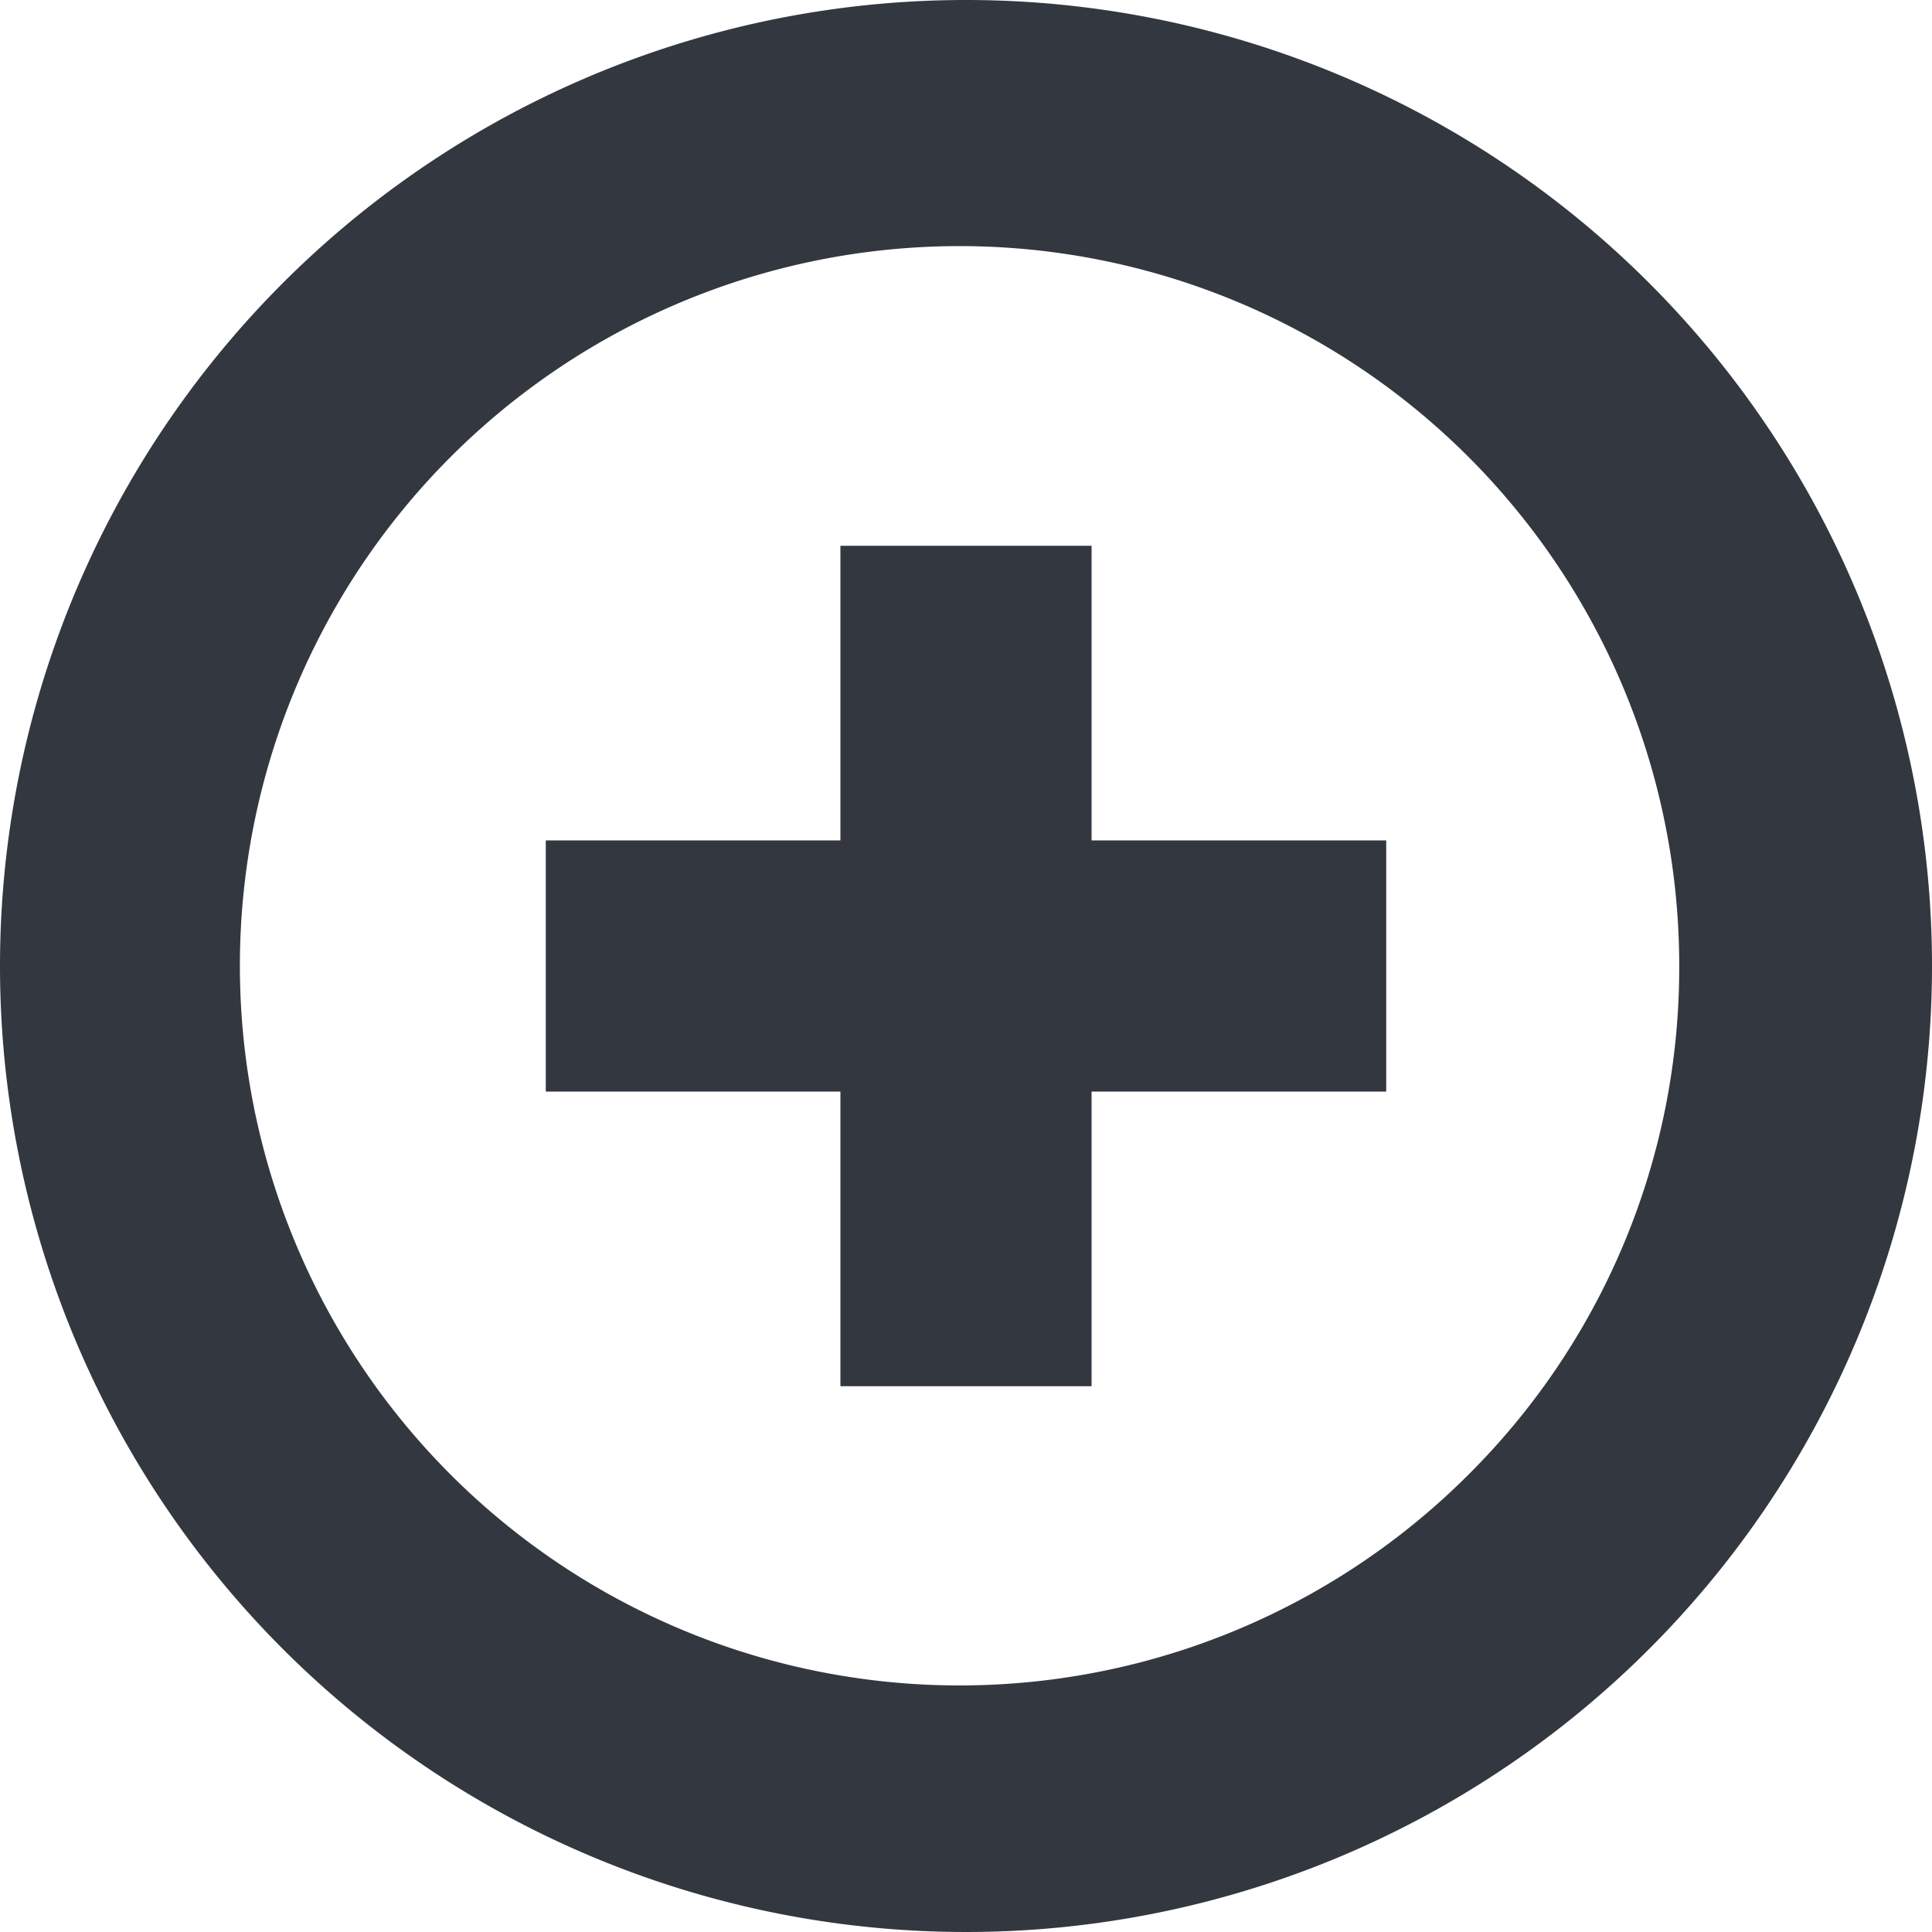 <svg xmlns="http://www.w3.org/2000/svg" viewBox="0 0 12 12"><defs><style>.a{fill:#333740;}</style></defs><title>MOS icons NEW</title><path class="a" d="M6,0a6,6,0,1,0,6,6A6,6,0,0,0,6,0ZM9.14,9.14A4.47,4.47,0,1,1,10.43,6,4.44,4.44,0,0,1,9.14,9.14Z"/><polygon class="a" points="8.61 5.22 8.61 6.78 6.78 6.78 6.78 8.61 5.22 8.61 5.22 6.78 3.39 6.78 3.39 5.22 5.22 5.22 5.22 3.39 6.78 3.39 6.78 5.22 8.61 5.22"/></svg>